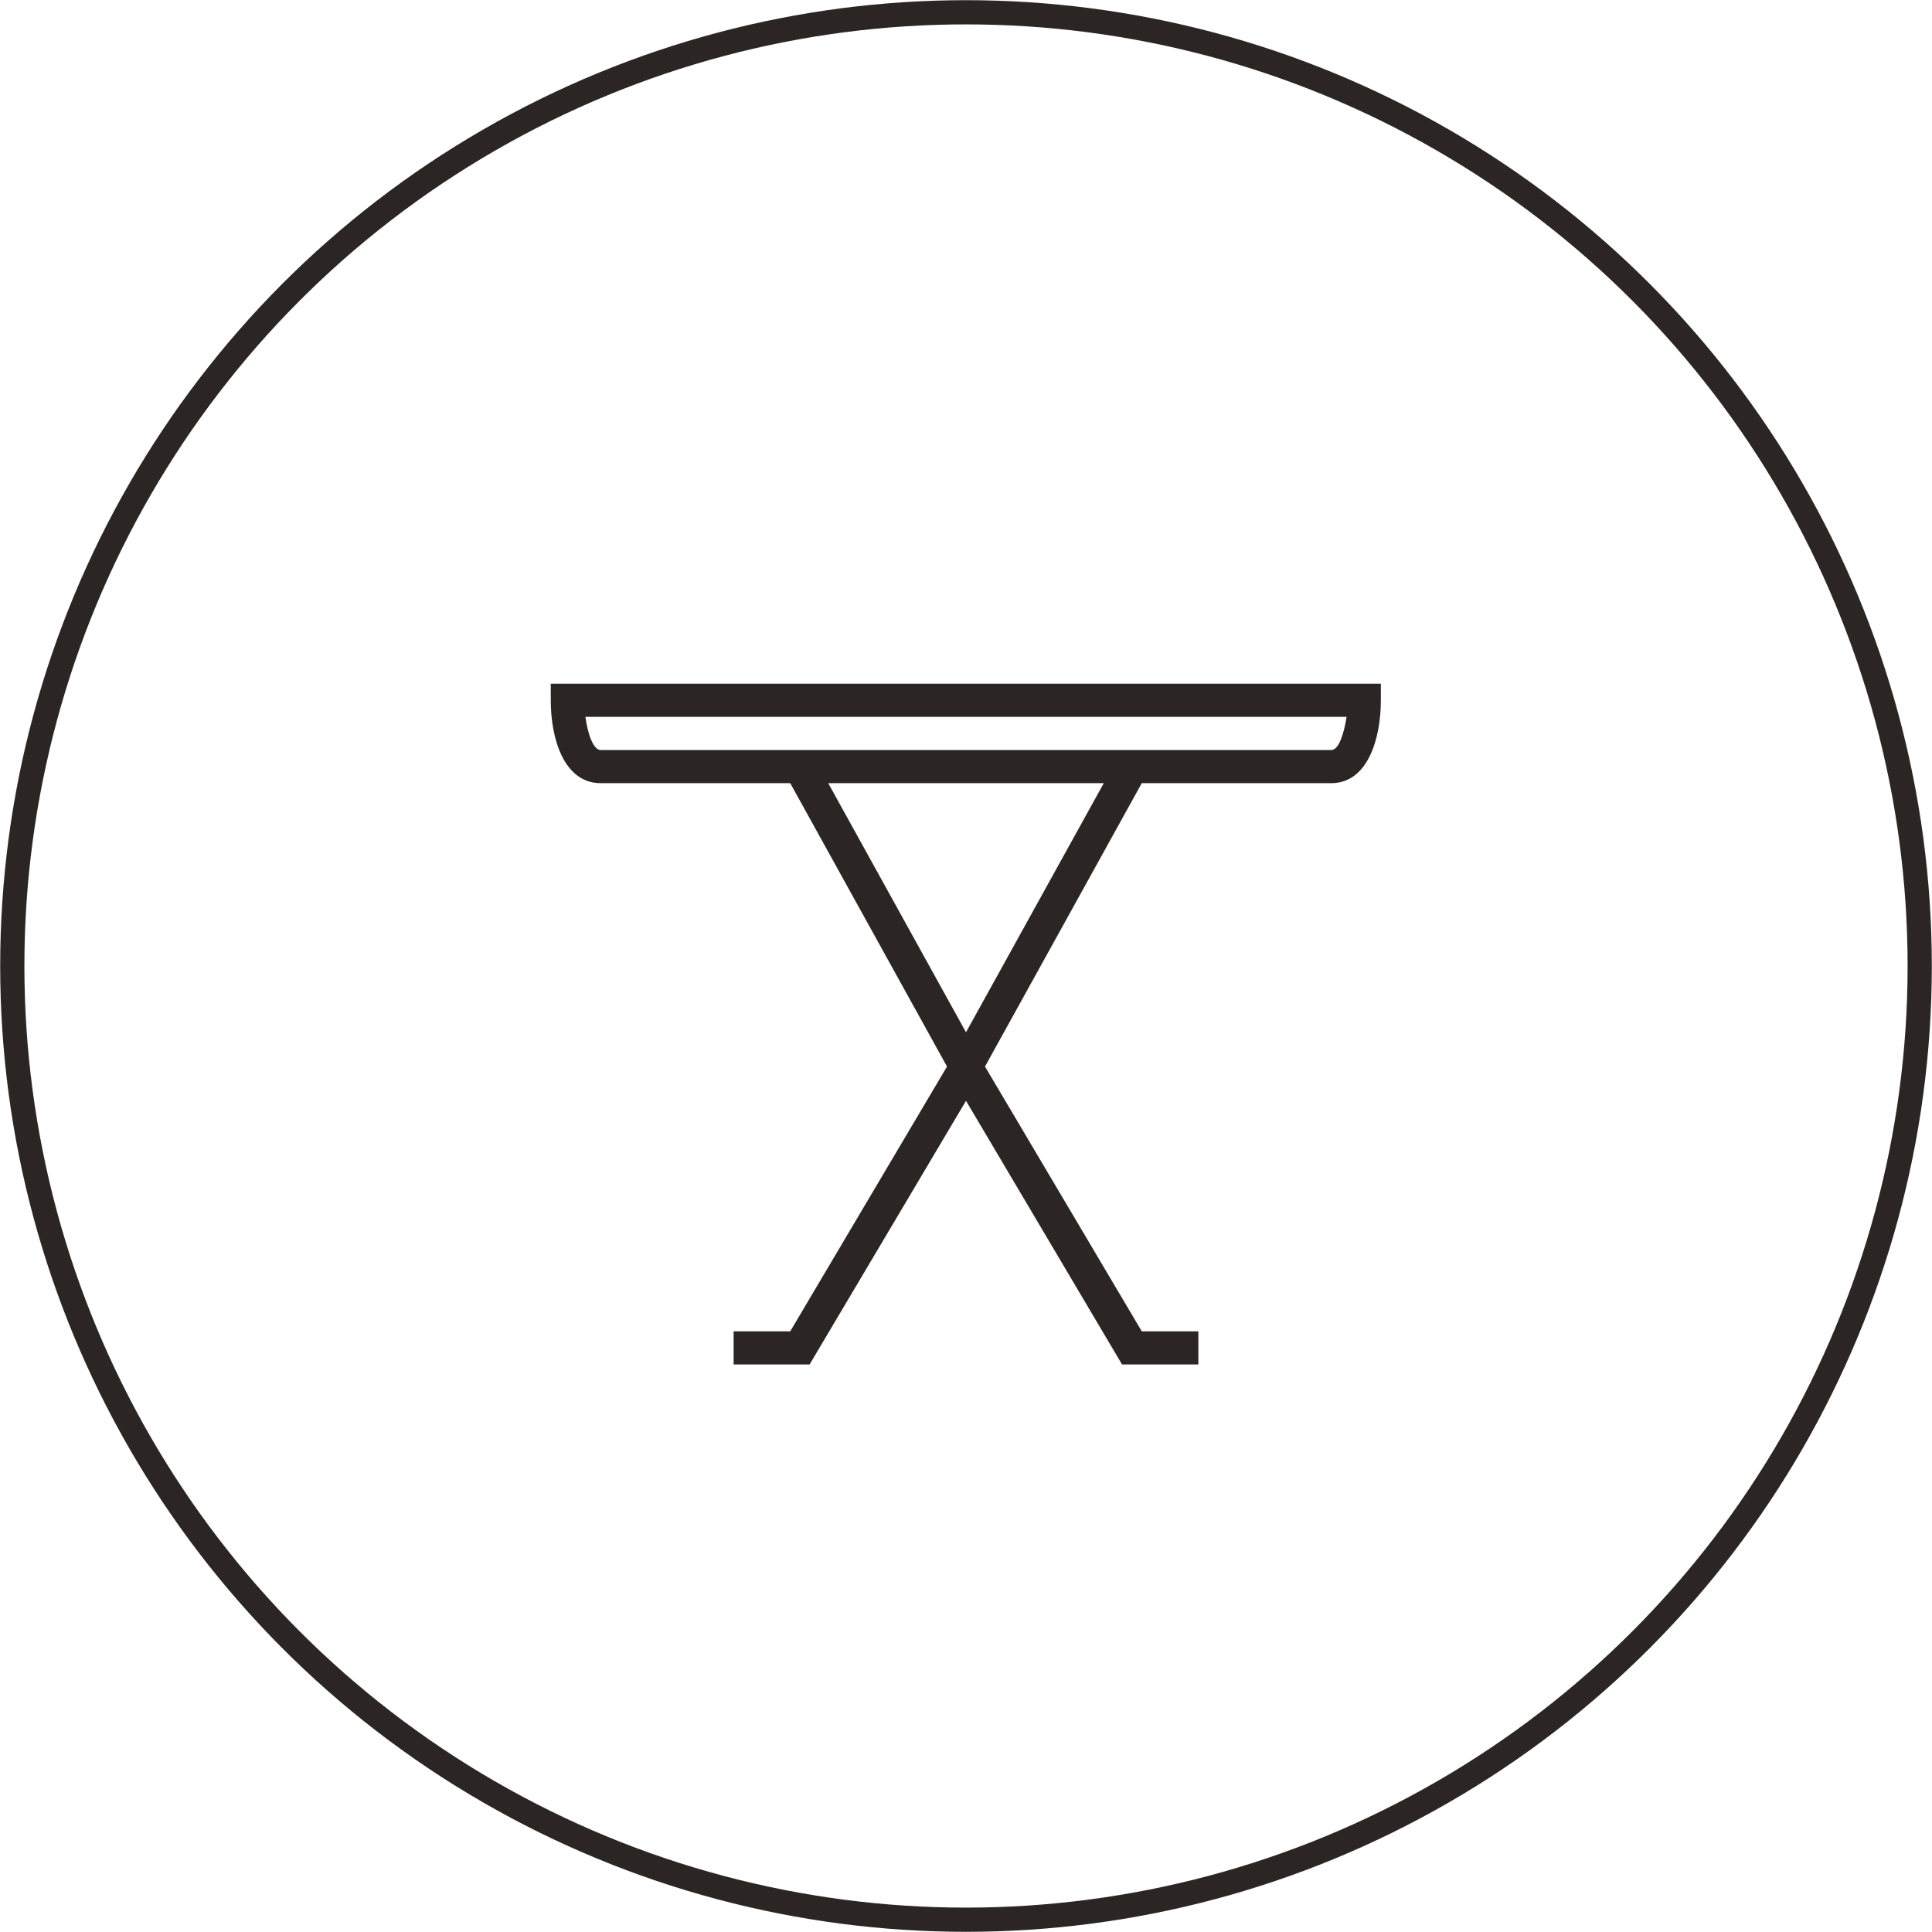 <?xml version="1.0" encoding="UTF-8"?>
<!DOCTYPE svg PUBLIC "-//W3C//DTD SVG 1.1//EN" "http://www.w3.org/Graphics/SVG/1.1/DTD/svg11.dtd">
<!-- Creator: CorelDRAW 2020 (64-Bit) -->
<svg xmlns="http://www.w3.org/2000/svg" xml:space="preserve" width="80px" height="80px" version="1.1" style="shape-rendering:geometricPrecision; text-rendering:geometricPrecision; image-rendering:optimizeQuality; fill-rule:evenodd; clip-rule:evenodd"
viewBox="0 0 51.88 51.88"
 xmlns:xlink="http://www.w3.org/1999/xlink"
 xmlns:xodm="http://www.corel.com/coreldraw/odm/2003">
 <defs>
  <style type="text/css">
   <![CDATA[
    .str0 {stroke:#2B2624;stroke-width:0.65;stroke-miterlimit:22.926}
    .fil0 {fill:none}
    .fil1 {fill:#2B2624;fill-rule:nonzero}
   ]]>
  </style>
    <clipPath id="id0">
     <path d="M11.67 47.34l28.53 0 0 -35.67 -28.53 0 0 35.67z"/>
    </clipPath>
 </defs>
 <g id="Camada_x0020_1">
  <g id="advantages-item-3.svg">
   <circle class="fil0 str0" cx="25.94" cy="25.94" r="25.61"/>
   <g>
   </g>
   <g style="clip-path:url(#id0)">
    <g id="_938270000">
     <path class="fil1" d="M14.79 18.81c0,1.02 0.35,2.22 1.34,2.22l5.09 0 4.21 7.61 -4.21 7.11 -1.52 0 0 0.89 2.04 0 4.2 -7.08 4.19 7.08 2.05 0 0 -0.89 -1.52 0 -4.21 -7.11 4.21 -7.61 5.09 0c0.98,0 1.33,-1.2 1.33,-2.22l0 -0.45 -22.29 0 0 0.45zm11.15 8.91l-3.7 -6.69 7.4 0 -3.7 6.69zm10.22 -8.47c-0.07,0.45 -0.21,0.89 -0.41,0.89l-19.62 0c-0.2,0 -0.35,-0.44 -0.41,-0.89l20.44 0z"/>
    </g>
   </g>
   <polygon class="fil0" points="11.67,47.34 40.2,47.34 40.2,11.67 11.67,11.67 "/>
  </g>
 </g>
</svg>
